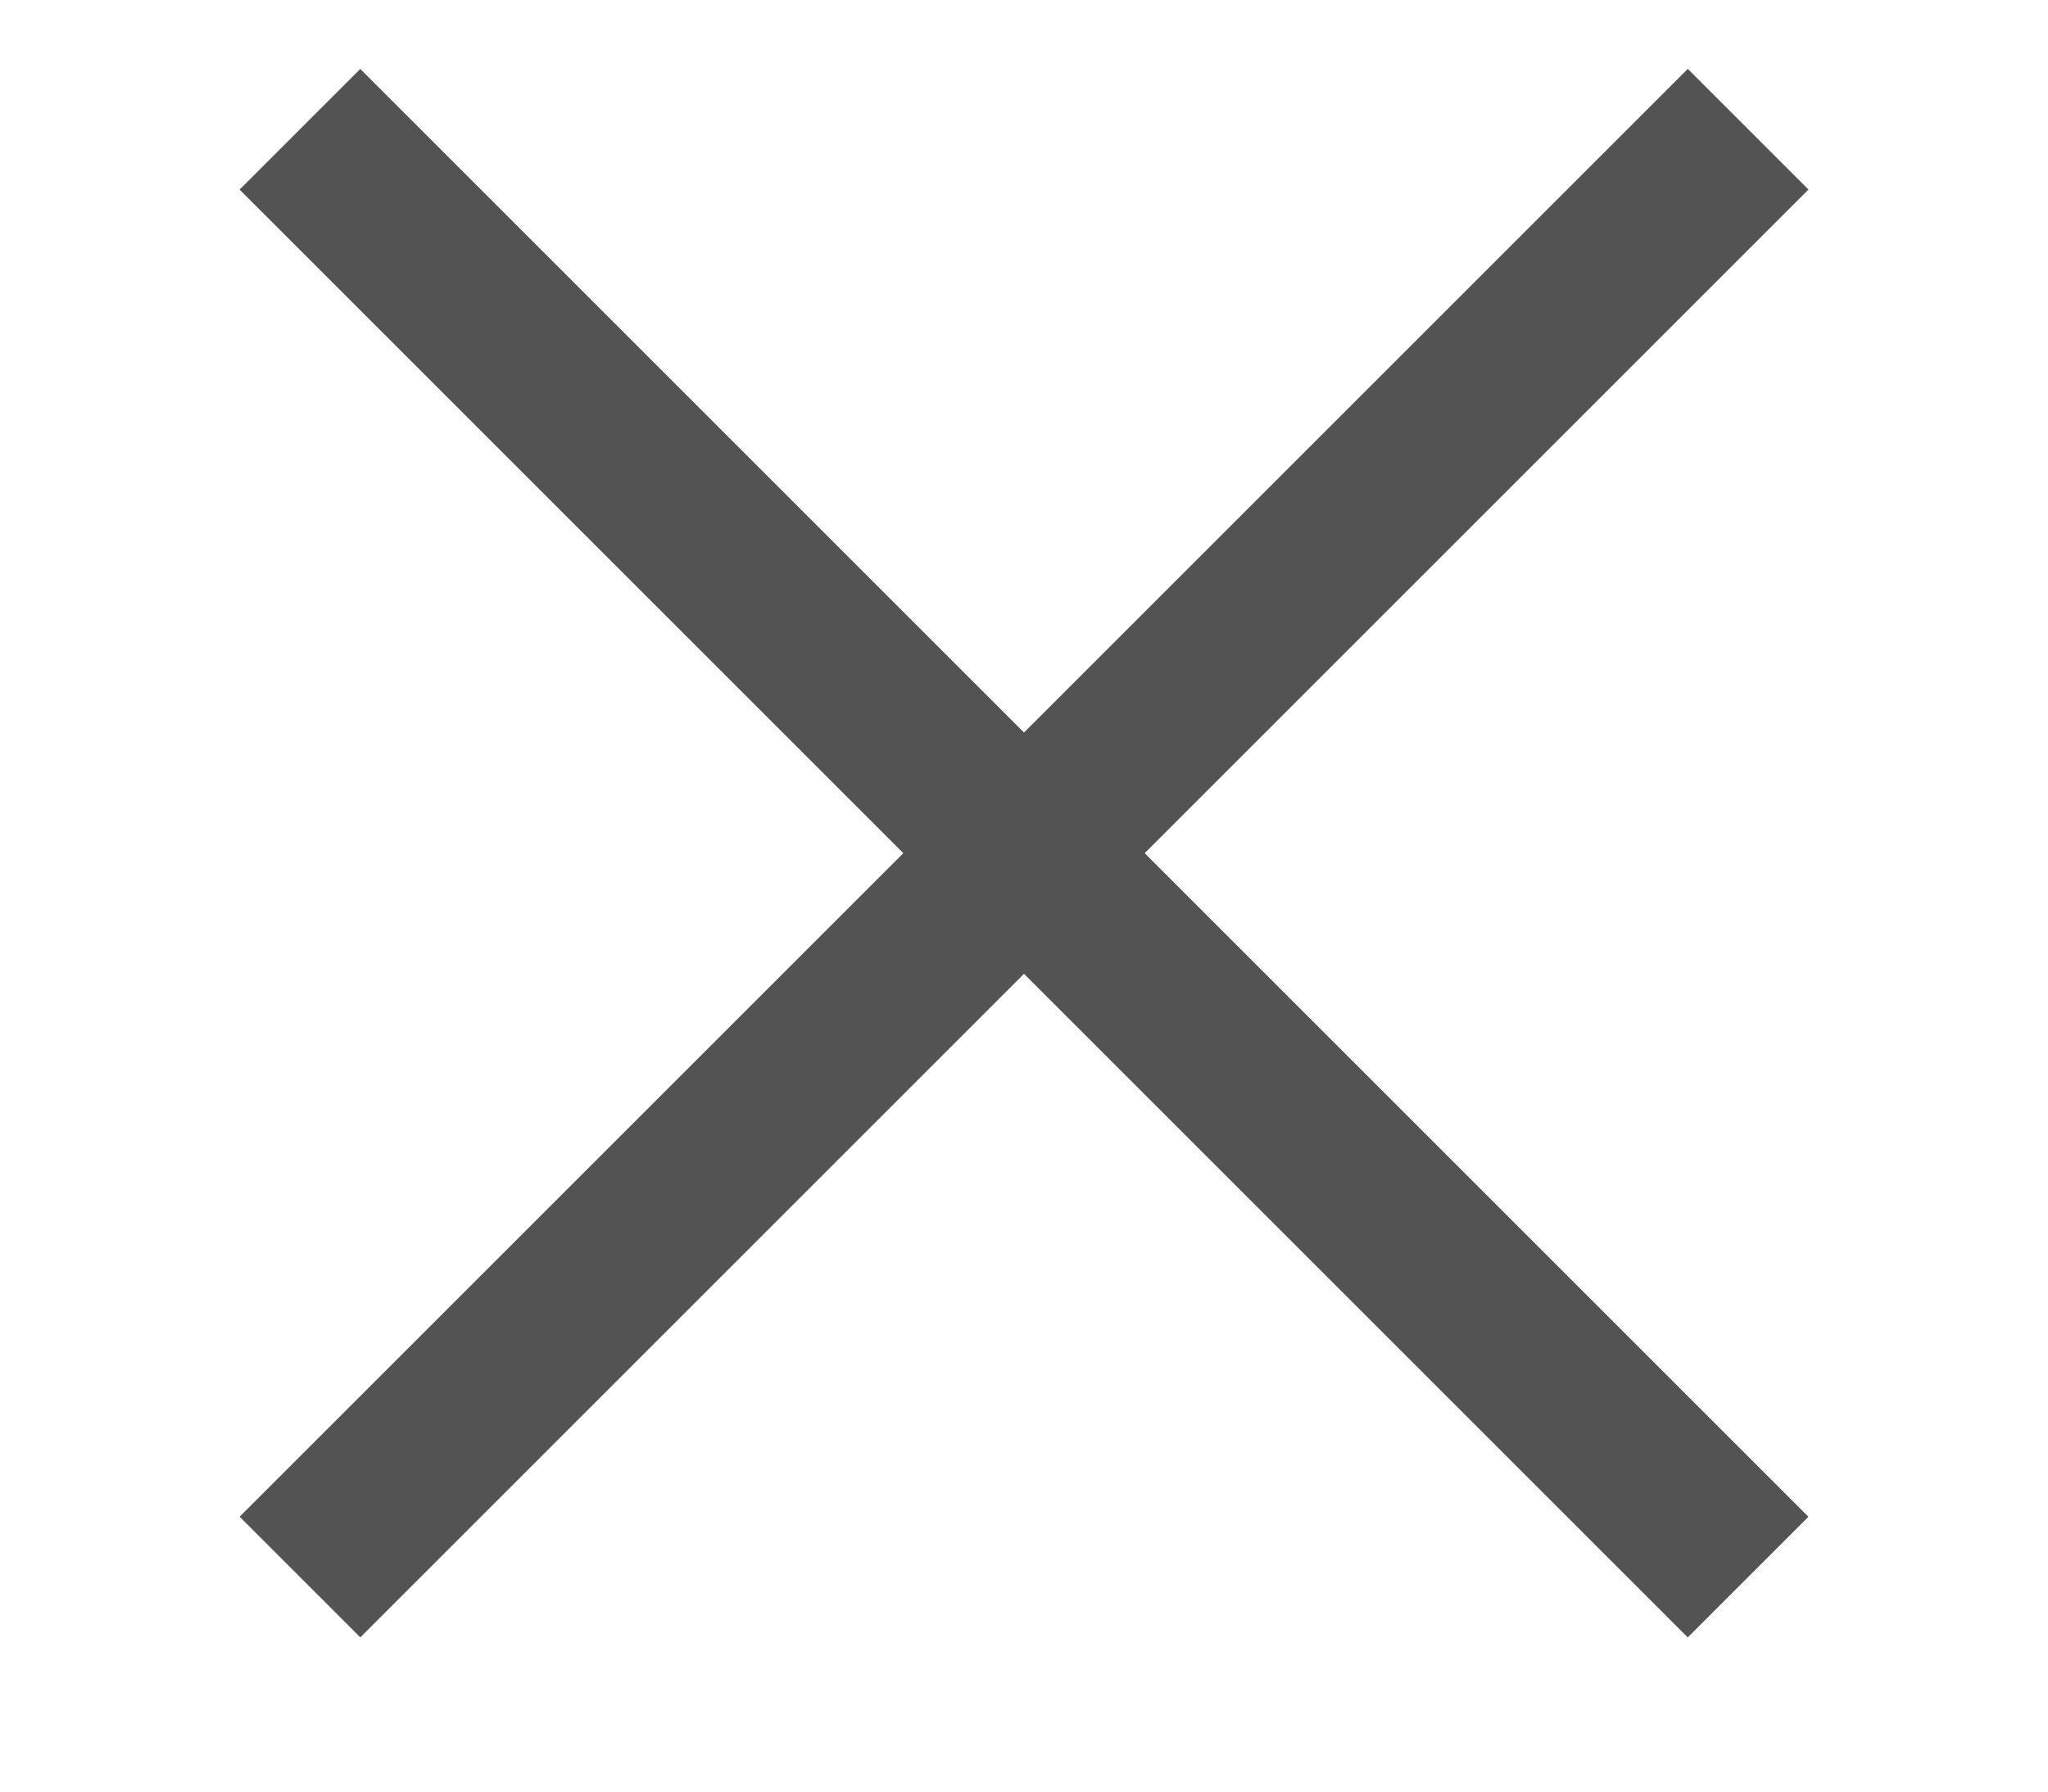 <svg width="24" height="21" viewBox="0 0 24 21" fill="none" xmlns="http://www.w3.org/2000/svg">
<rect x="4.222" y="0.808" width="24" height="2" transform="rotate(45 4.222 0.808)" fill="#535353"/>
<rect x="2.808" y="17.778" width="24" height="2" transform="rotate(-45 2.808 17.778)" fill="#535353"/>
</svg>
